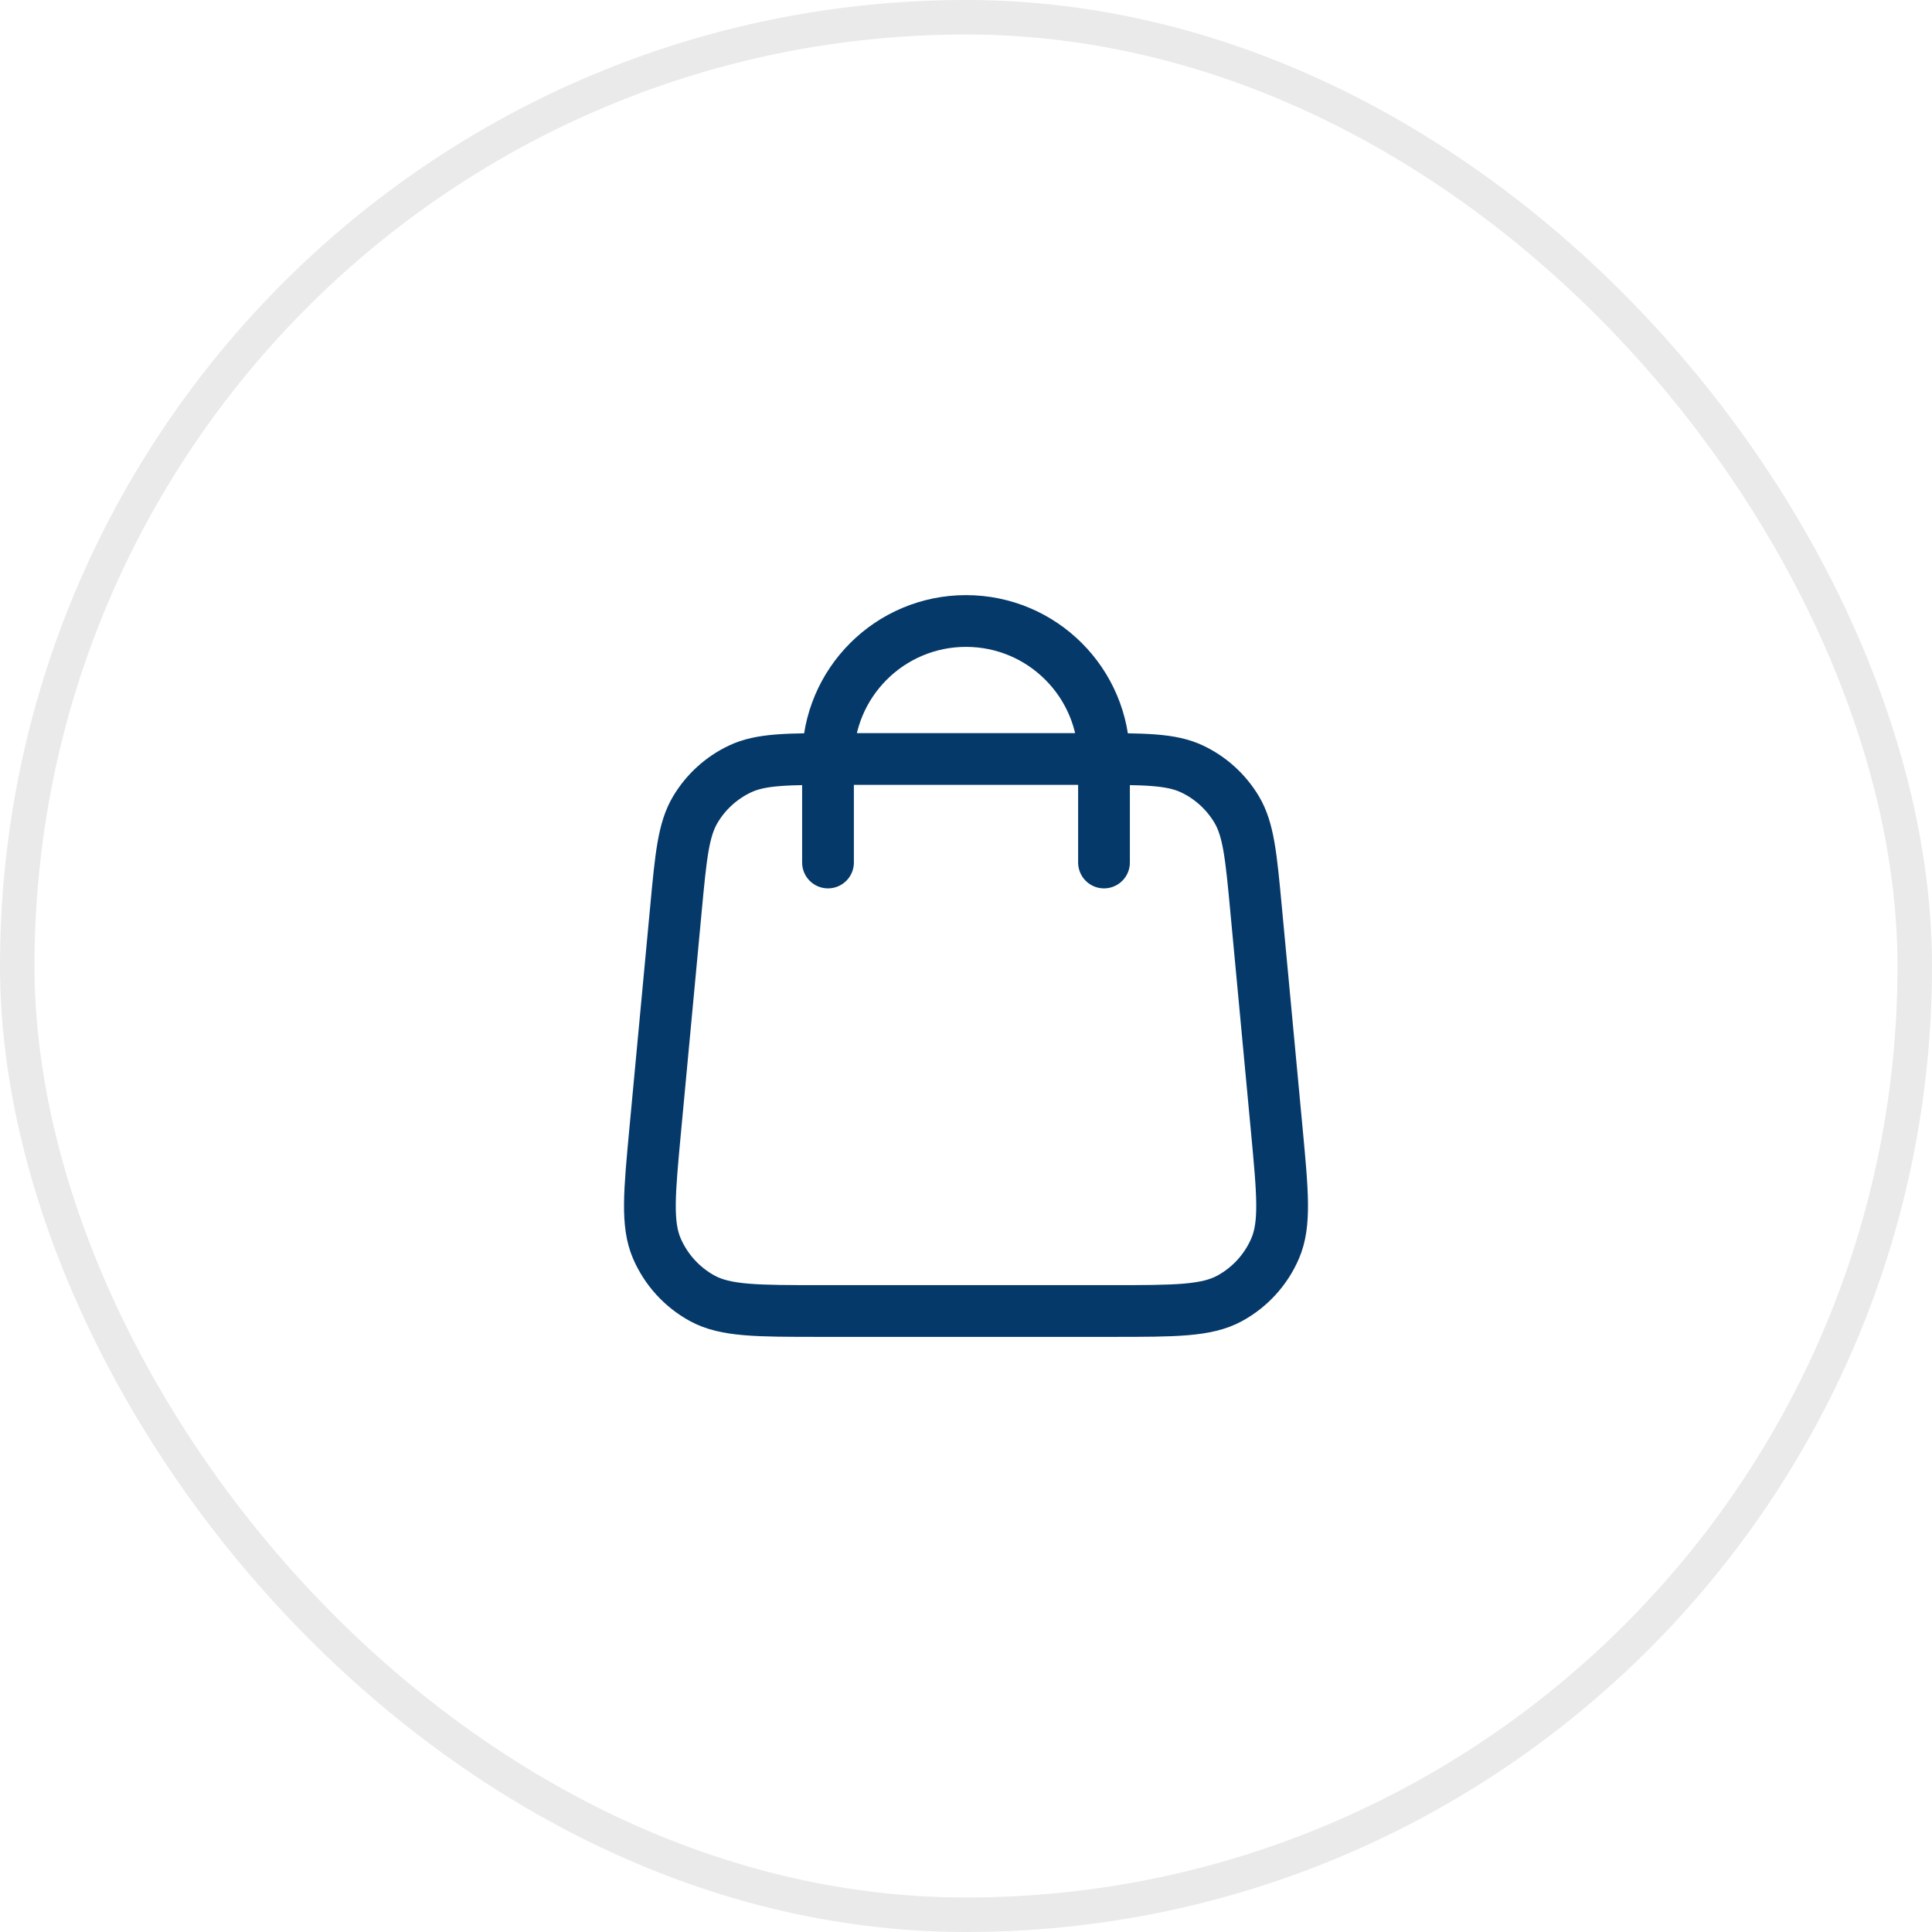 <svg width="56" height="56" viewBox="0 0 56 56" fill="none" xmlns="http://www.w3.org/2000/svg">
<rect x="0.5" y="0.5" width="55" height="55" rx="27.5" stroke="#EAEAEA"/>
<path d="M32 25V22C32 19.791 30.209 18 28 18C25.791 18 24 19.791 24 22V25M19.592 26.352L18.992 32.752C18.822 34.572 18.736 35.481 19.038 36.184C19.304 36.802 19.768 37.312 20.358 37.634C21.03 38 21.944 38 23.771 38H32.229C34.057 38 34.971 38 35.642 37.634C36.232 37.312 36.697 36.802 36.962 36.184C37.264 35.481 37.179 34.572 37.008 32.752L36.408 26.352C36.264 24.815 36.192 24.047 35.847 23.466C35.542 22.955 35.093 22.545 34.555 22.29C33.944 22 33.173 22 31.629 22L24.371 22C22.828 22 22.056 22 21.446 22.29C20.908 22.545 20.458 22.955 20.154 23.466C19.808 24.047 19.736 24.815 19.592 26.352Z" stroke="#053969" stroke-width="1.5" stroke-linecap="round" stroke-linejoin="round"/>
</svg>
